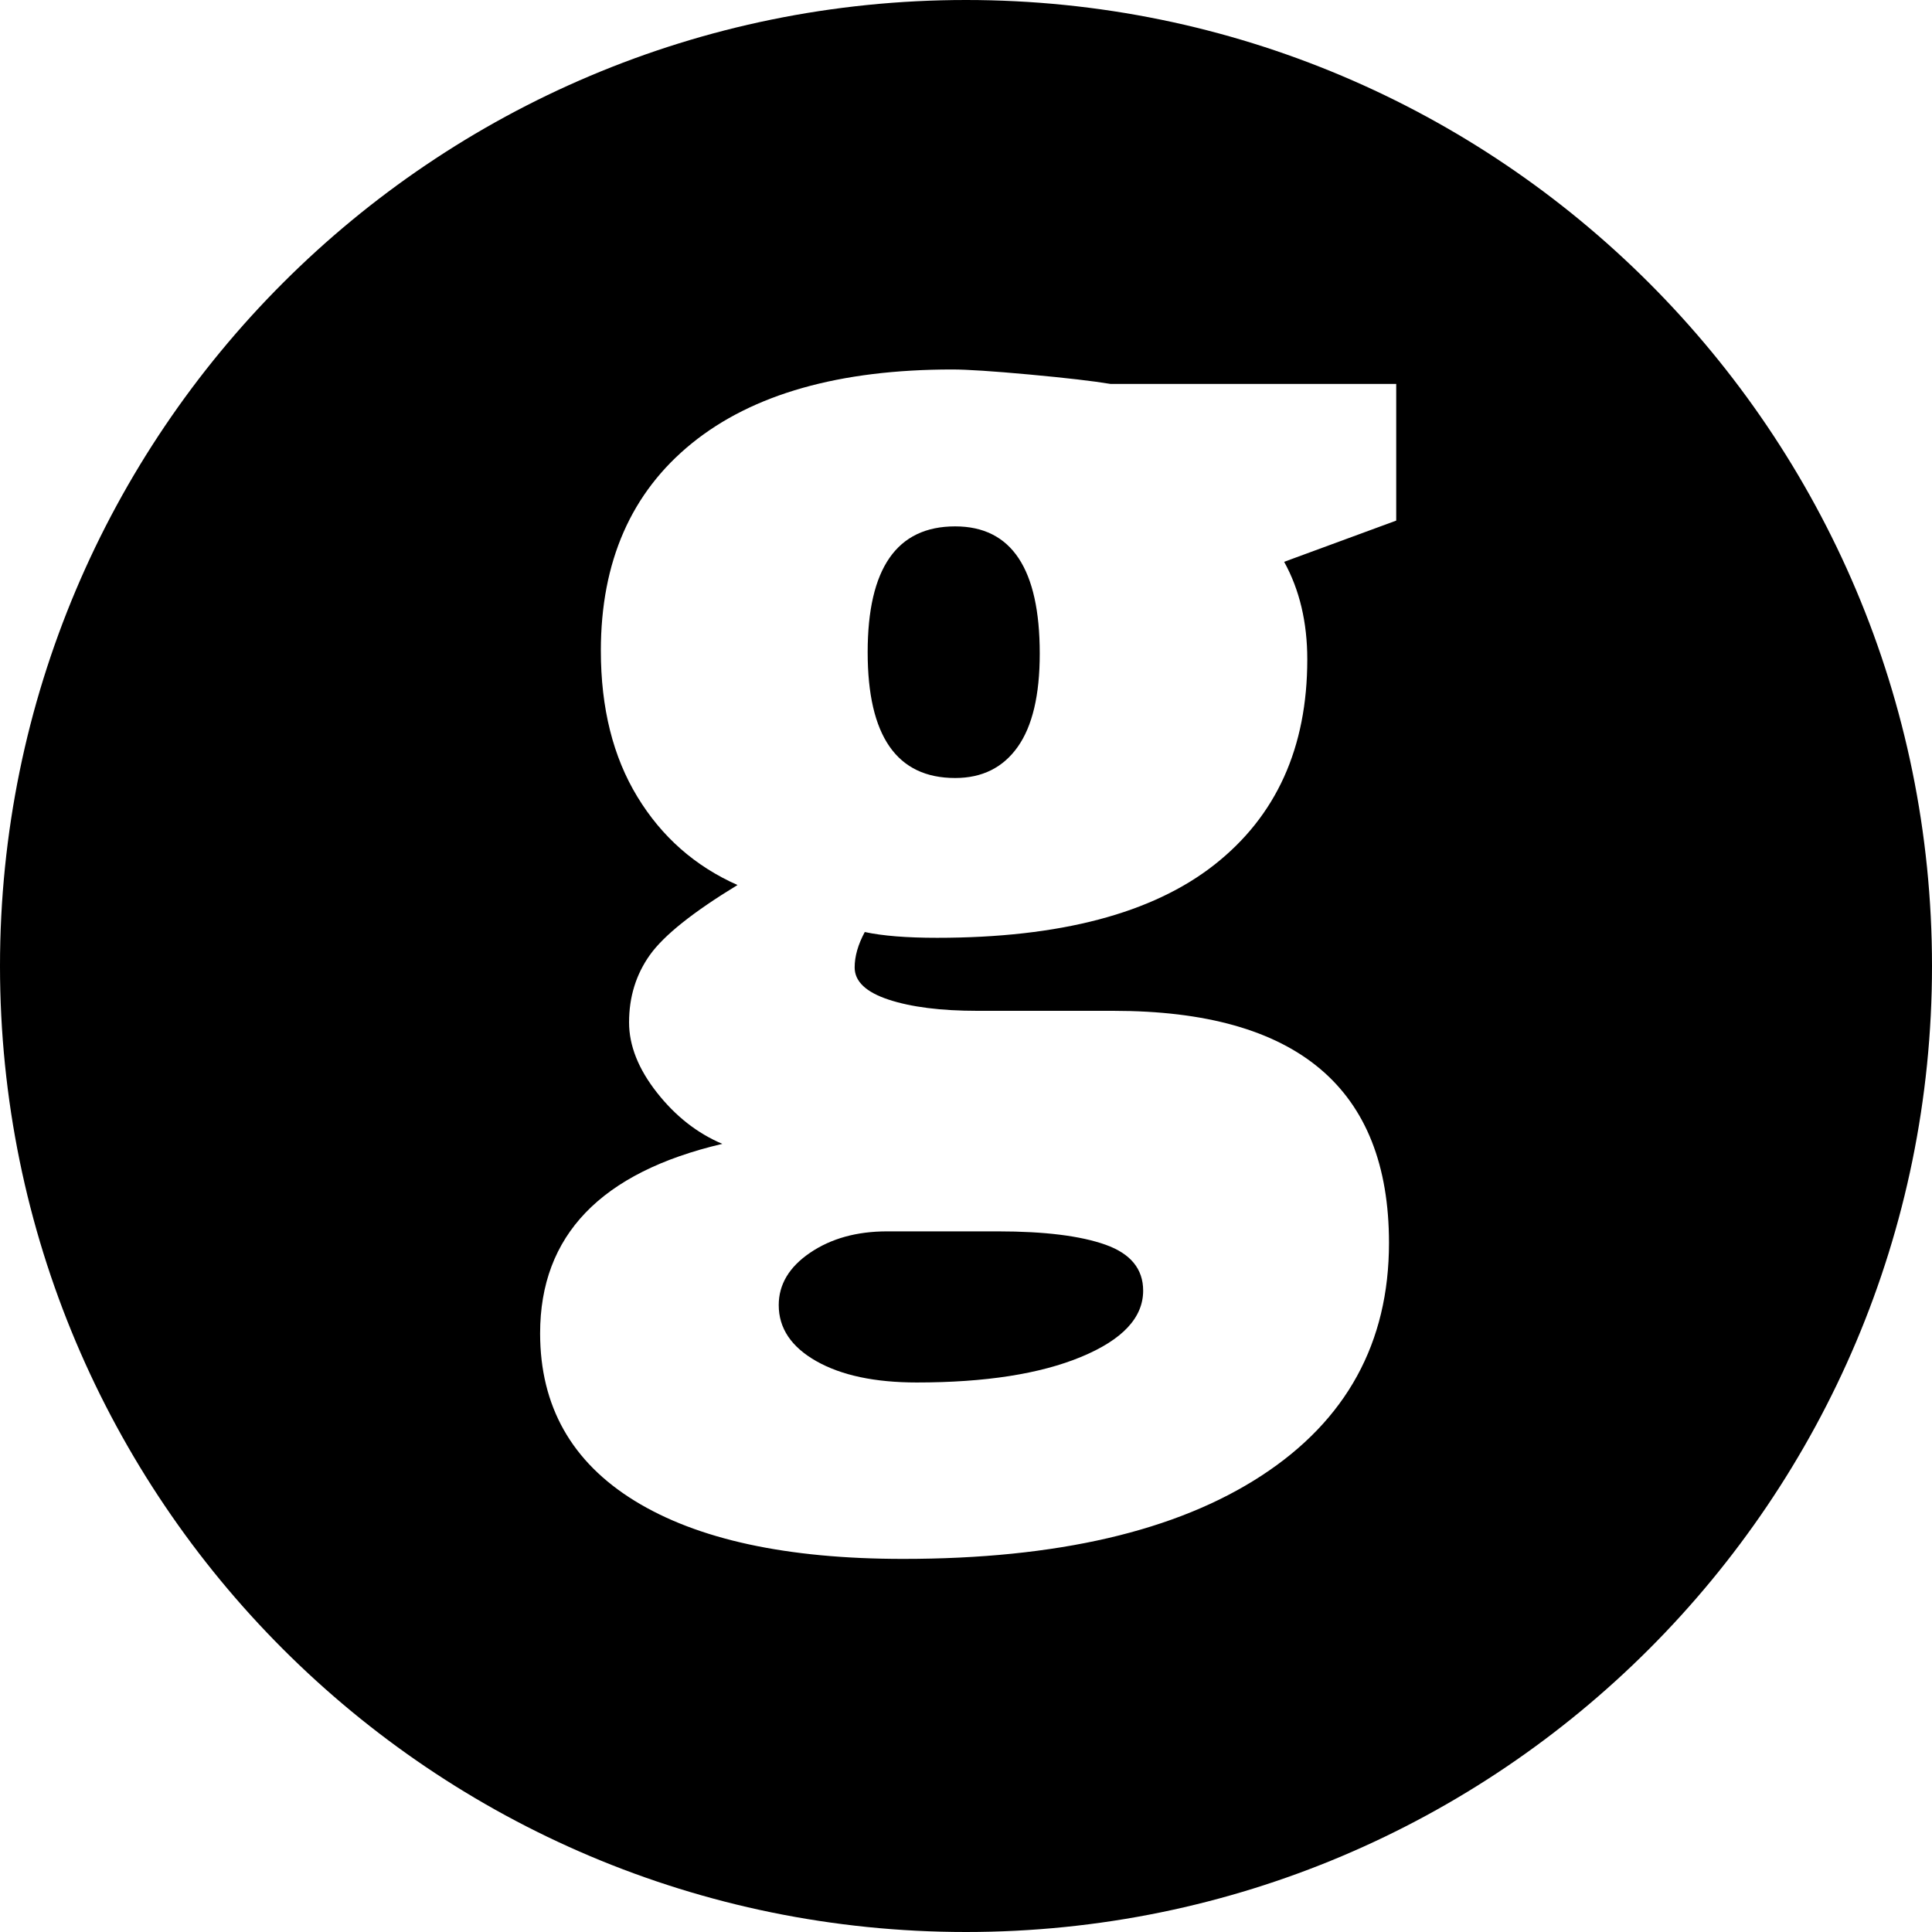 <svg width="128px" height="128px" viewBox="0 0 128 128" version="1.1" xmlns="http://www.w3.org/2000/svg" xmlns:xlink="http://www.w3.org/1999/xlink">
    <desc>Chedah Gig Icon</desc>
    <defs></defs>
    <g id="Page-1" stroke="none" stroke-width="1" fill="none" fill-rule="evenodd">
        <g id="Artboard" transform="translate(-1098, -274)" fill="#000000">
            <path d="M1162,402 C1126.654,402 1098,373.346 1098,338 C1098,302.654 1126.654,274 1162,274 C1197.346,274 1226,302.654 1226,338 C1226,373.346 1197.346,402 1162,402 Z M1190.503,299.437 L1171.581,299.437 C1170.431,299.246 1168.643,299.038 1166.216,298.814 C1163.788,298.591 1162.08,298.479 1161.09,298.479 C1153.617,298.479 1147.868,300.108 1143.844,303.365 C1139.82,306.623 1137.808,311.206 1137.808,317.114 C1137.808,320.914 1138.615,324.14 1140.228,326.79 C1141.84,329.441 1144.052,331.389 1146.862,332.635 C1143.924,334.423 1141.992,335.964 1141.066,337.257 C1140.14,338.551 1139.677,340.044 1139.677,341.737 C1139.677,343.269 1140.291,344.818 1141.521,346.383 C1142.751,347.948 1144.196,349.082 1145.856,349.784 C1137.808,351.669 1133.784,355.852 1133.784,362.335 C1133.784,367.158 1135.868,370.854 1140.036,373.425 C1144.204,375.996 1150.136,377.281 1157.832,377.281 C1168.02,377.281 1175.932,375.445 1181.569,371.772 C1187.206,368.1 1190.024,362.958 1190.024,356.347 C1190.024,346.096 1183.94,340.97 1171.772,340.97 L1162.766,340.97 C1160.339,340.97 1158.375,340.723 1156.874,340.228 C1155.373,339.733 1154.623,339.022 1154.623,338.096 C1154.623,337.361 1154.846,336.579 1155.293,335.749 C1156.475,336.004 1158.072,336.132 1160.084,336.132 C1168.228,336.132 1174.351,334.519 1178.455,331.293 C1182.559,328.068 1184.611,323.533 1184.611,317.689 C1184.611,315.23 1184.1,313.074 1183.078,311.222 L1190.503,308.491 L1190.503,299.437 Z M1149.593,360.467 C1149.593,359.094 1150.287,357.936 1151.677,356.994 C1153.066,356.052 1154.766,355.581 1156.778,355.581 L1164.108,355.581 C1167.206,355.581 1169.585,355.876 1171.246,356.467 C1172.906,357.058 1173.737,358.072 1173.737,359.509 C1173.737,361.297 1172.371,362.758 1169.641,363.892 C1166.91,365.026 1163.277,365.593 1158.743,365.593 C1155.964,365.593 1153.745,365.122 1152.084,364.18 C1150.423,363.238 1149.593,362 1149.593,360.467 Z M1155.485,317.21 C1155.485,311.653 1157.417,308.874 1161.281,308.874 C1165.018,308.874 1166.886,311.685 1166.886,317.305 C1166.886,320.052 1166.399,322.112 1165.425,323.485 C1164.451,324.858 1163.07,325.545 1161.281,325.545 C1157.417,325.545 1155.485,322.766 1155.485,317.21 Z" id="Gig-Icon"></path>
        </g>
    </g>
</svg>
